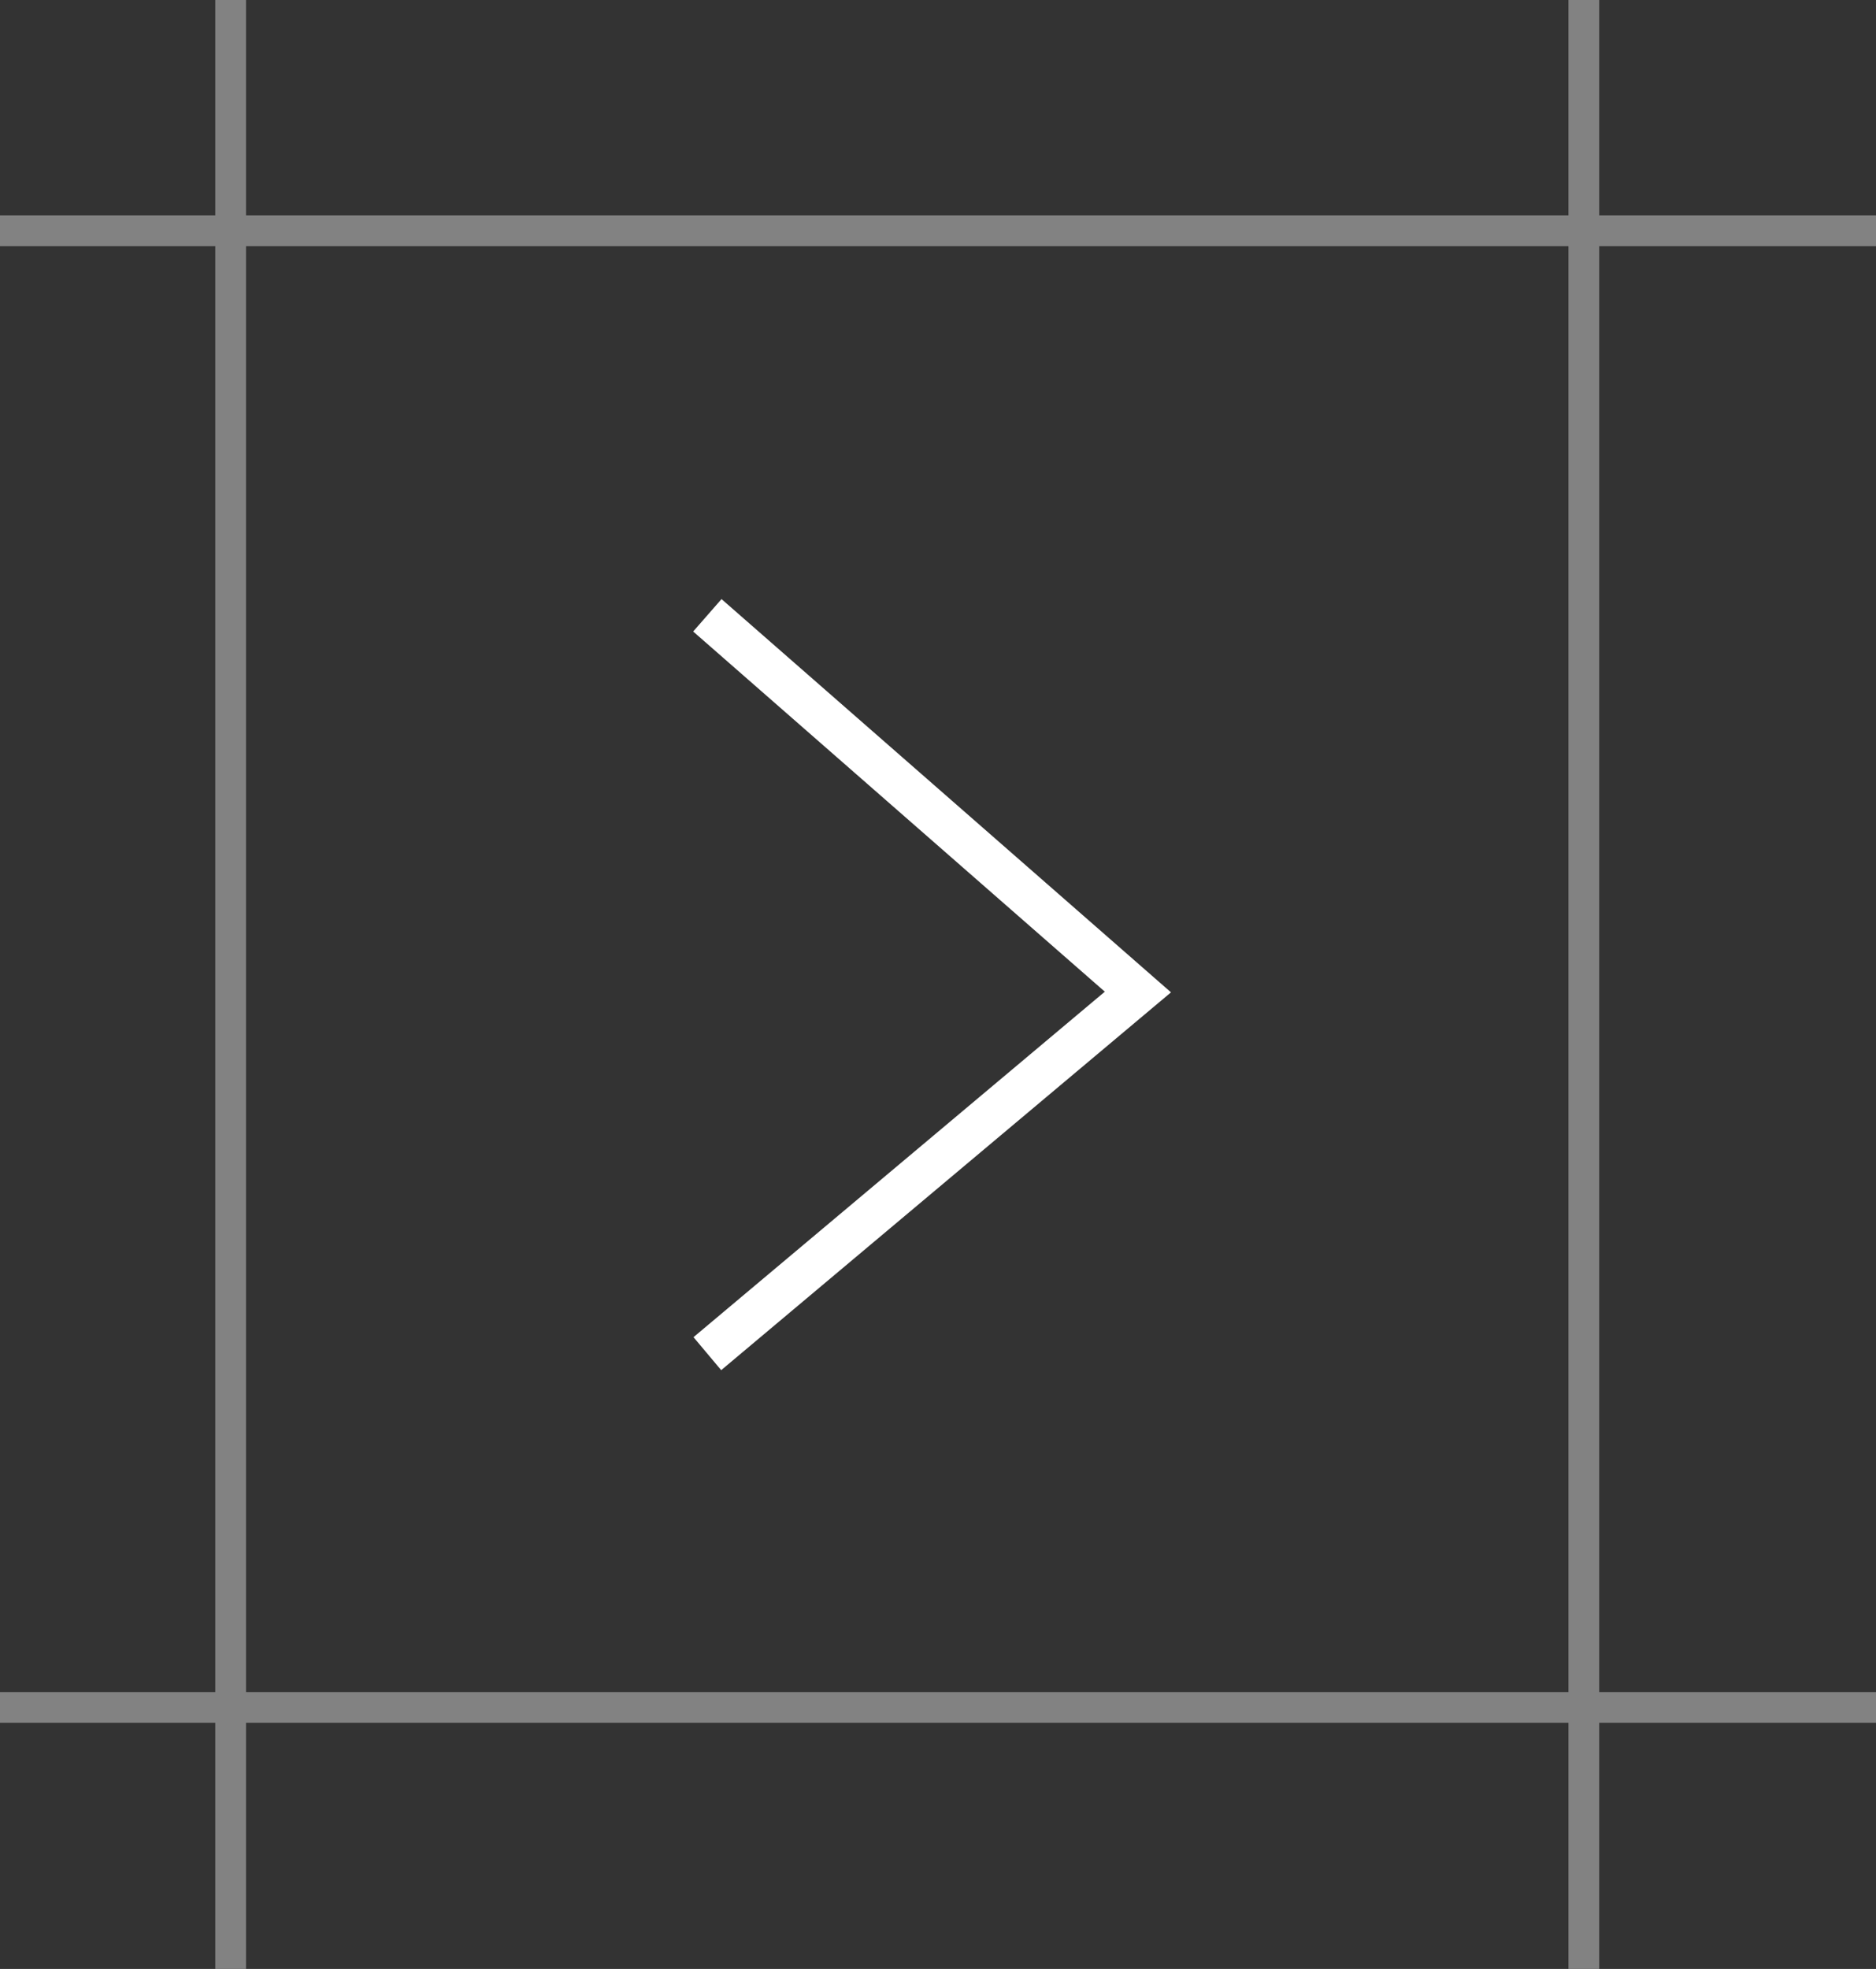 <svg width="61" height="64" viewBox="0 0 61 64" fill="none" xmlns="http://www.w3.org/2000/svg">
<rect x="0" y="0" width="61" height="64" fill="#333333" stroke="none"/>
<line y1="7.5" x2="61" y2="7.5" stroke="#828282"/>
<line y1="55.5" x2="61" y2="55.5" stroke="#828282"/>
<line x1="7.5" y1="64" x2="7.5" stroke="#828282"/>
<line x1="51.5" y1="64" x2="51.5" stroke="#828282"/>
<path d="M23 20L37 32.245L23 44" stroke="white" stroke-width="1.4"/>
</svg>
